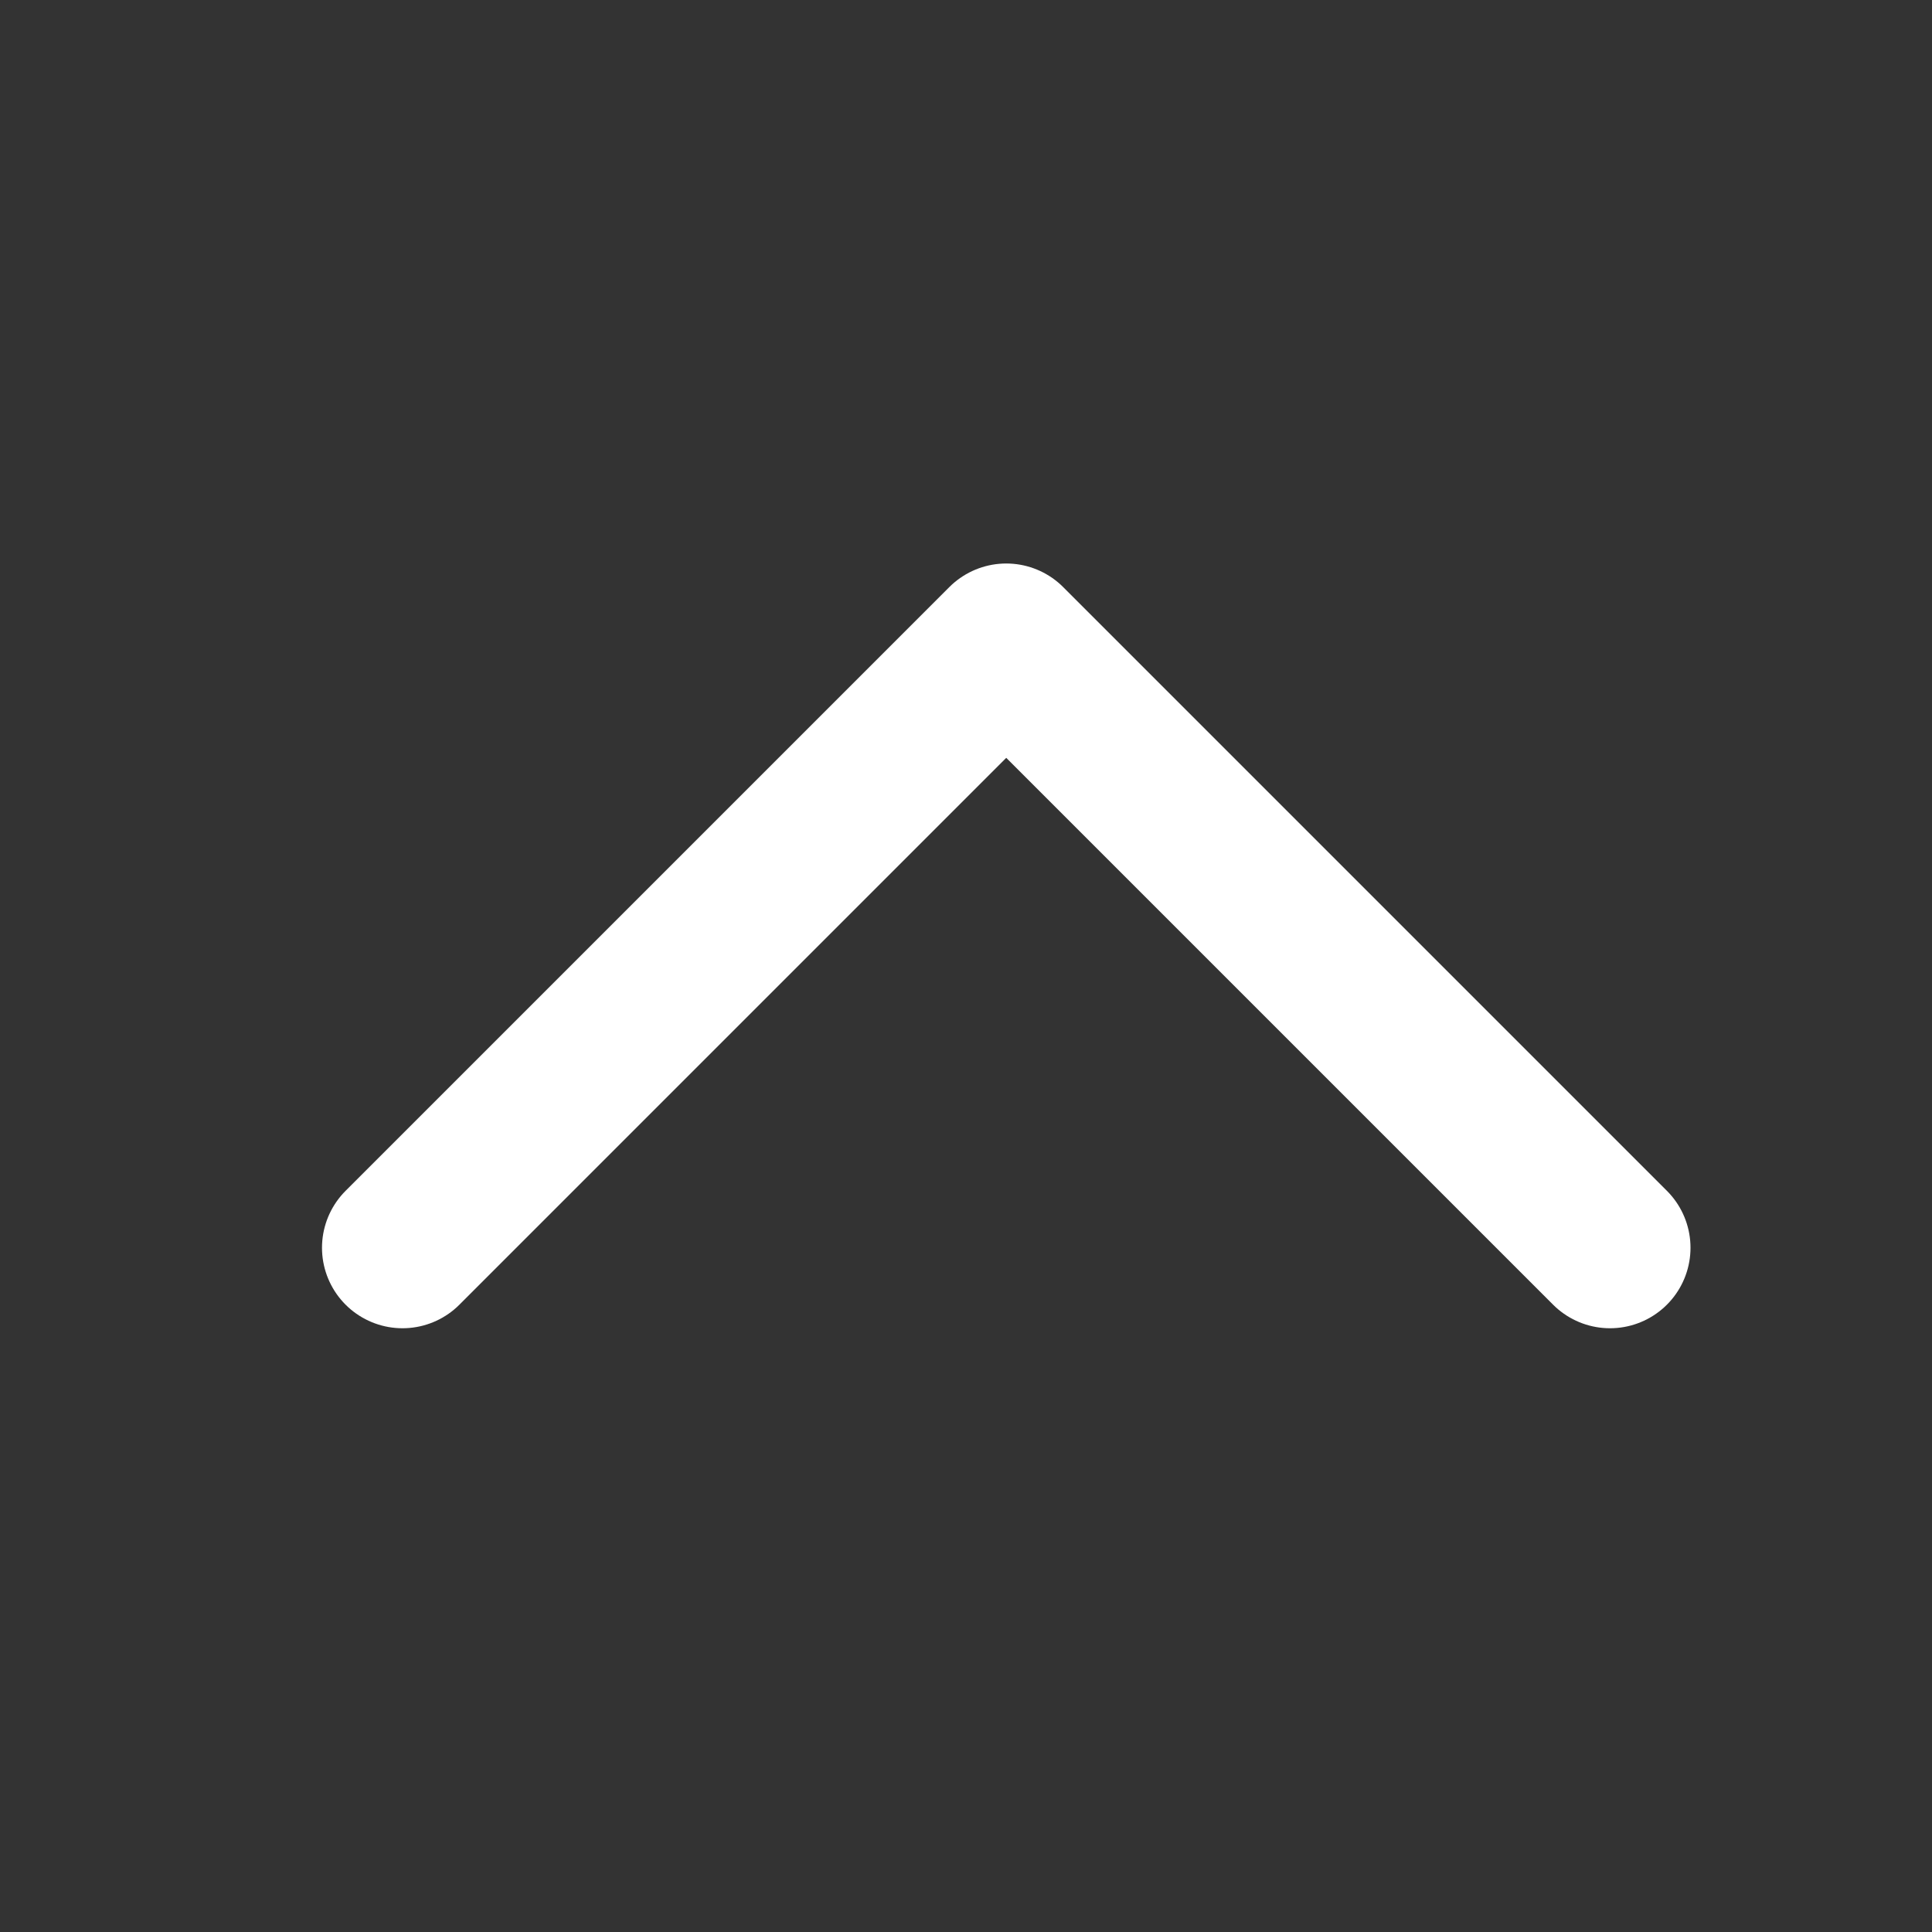 <?xml version="1.0" encoding="UTF-8"?>
<svg width="24px" height="24px" viewBox="0 0 24 24" version="1.1" xmlns="http://www.w3.org/2000/svg" xmlns:xlink="http://www.w3.org/1999/xlink">
    <rect x="0" y="0" width="24" height="24" fill="#333333" stroke="none"/>
    <title>icon-arrow</title>
    <g id="icon-arrow" stroke="none" stroke-width="1" fill="none" fill-rule="evenodd" stroke-linecap="round" stroke-linejoin="round">
        <g id="Group" transform="translate(-4, -4)" fill-rule="nonzero" stroke="#FFFFFF" stroke-width="2">
            <g id="a/icons/32/chevron/up">
                <polyline id="Stroke-50" transform="translate(16.5, 15.75) scale(1, -1) translate(-16.5, -15.75) " points="9 12 16.5 19.5 24 12"></polyline>
            </g>
        </g>
    </g>
</svg>